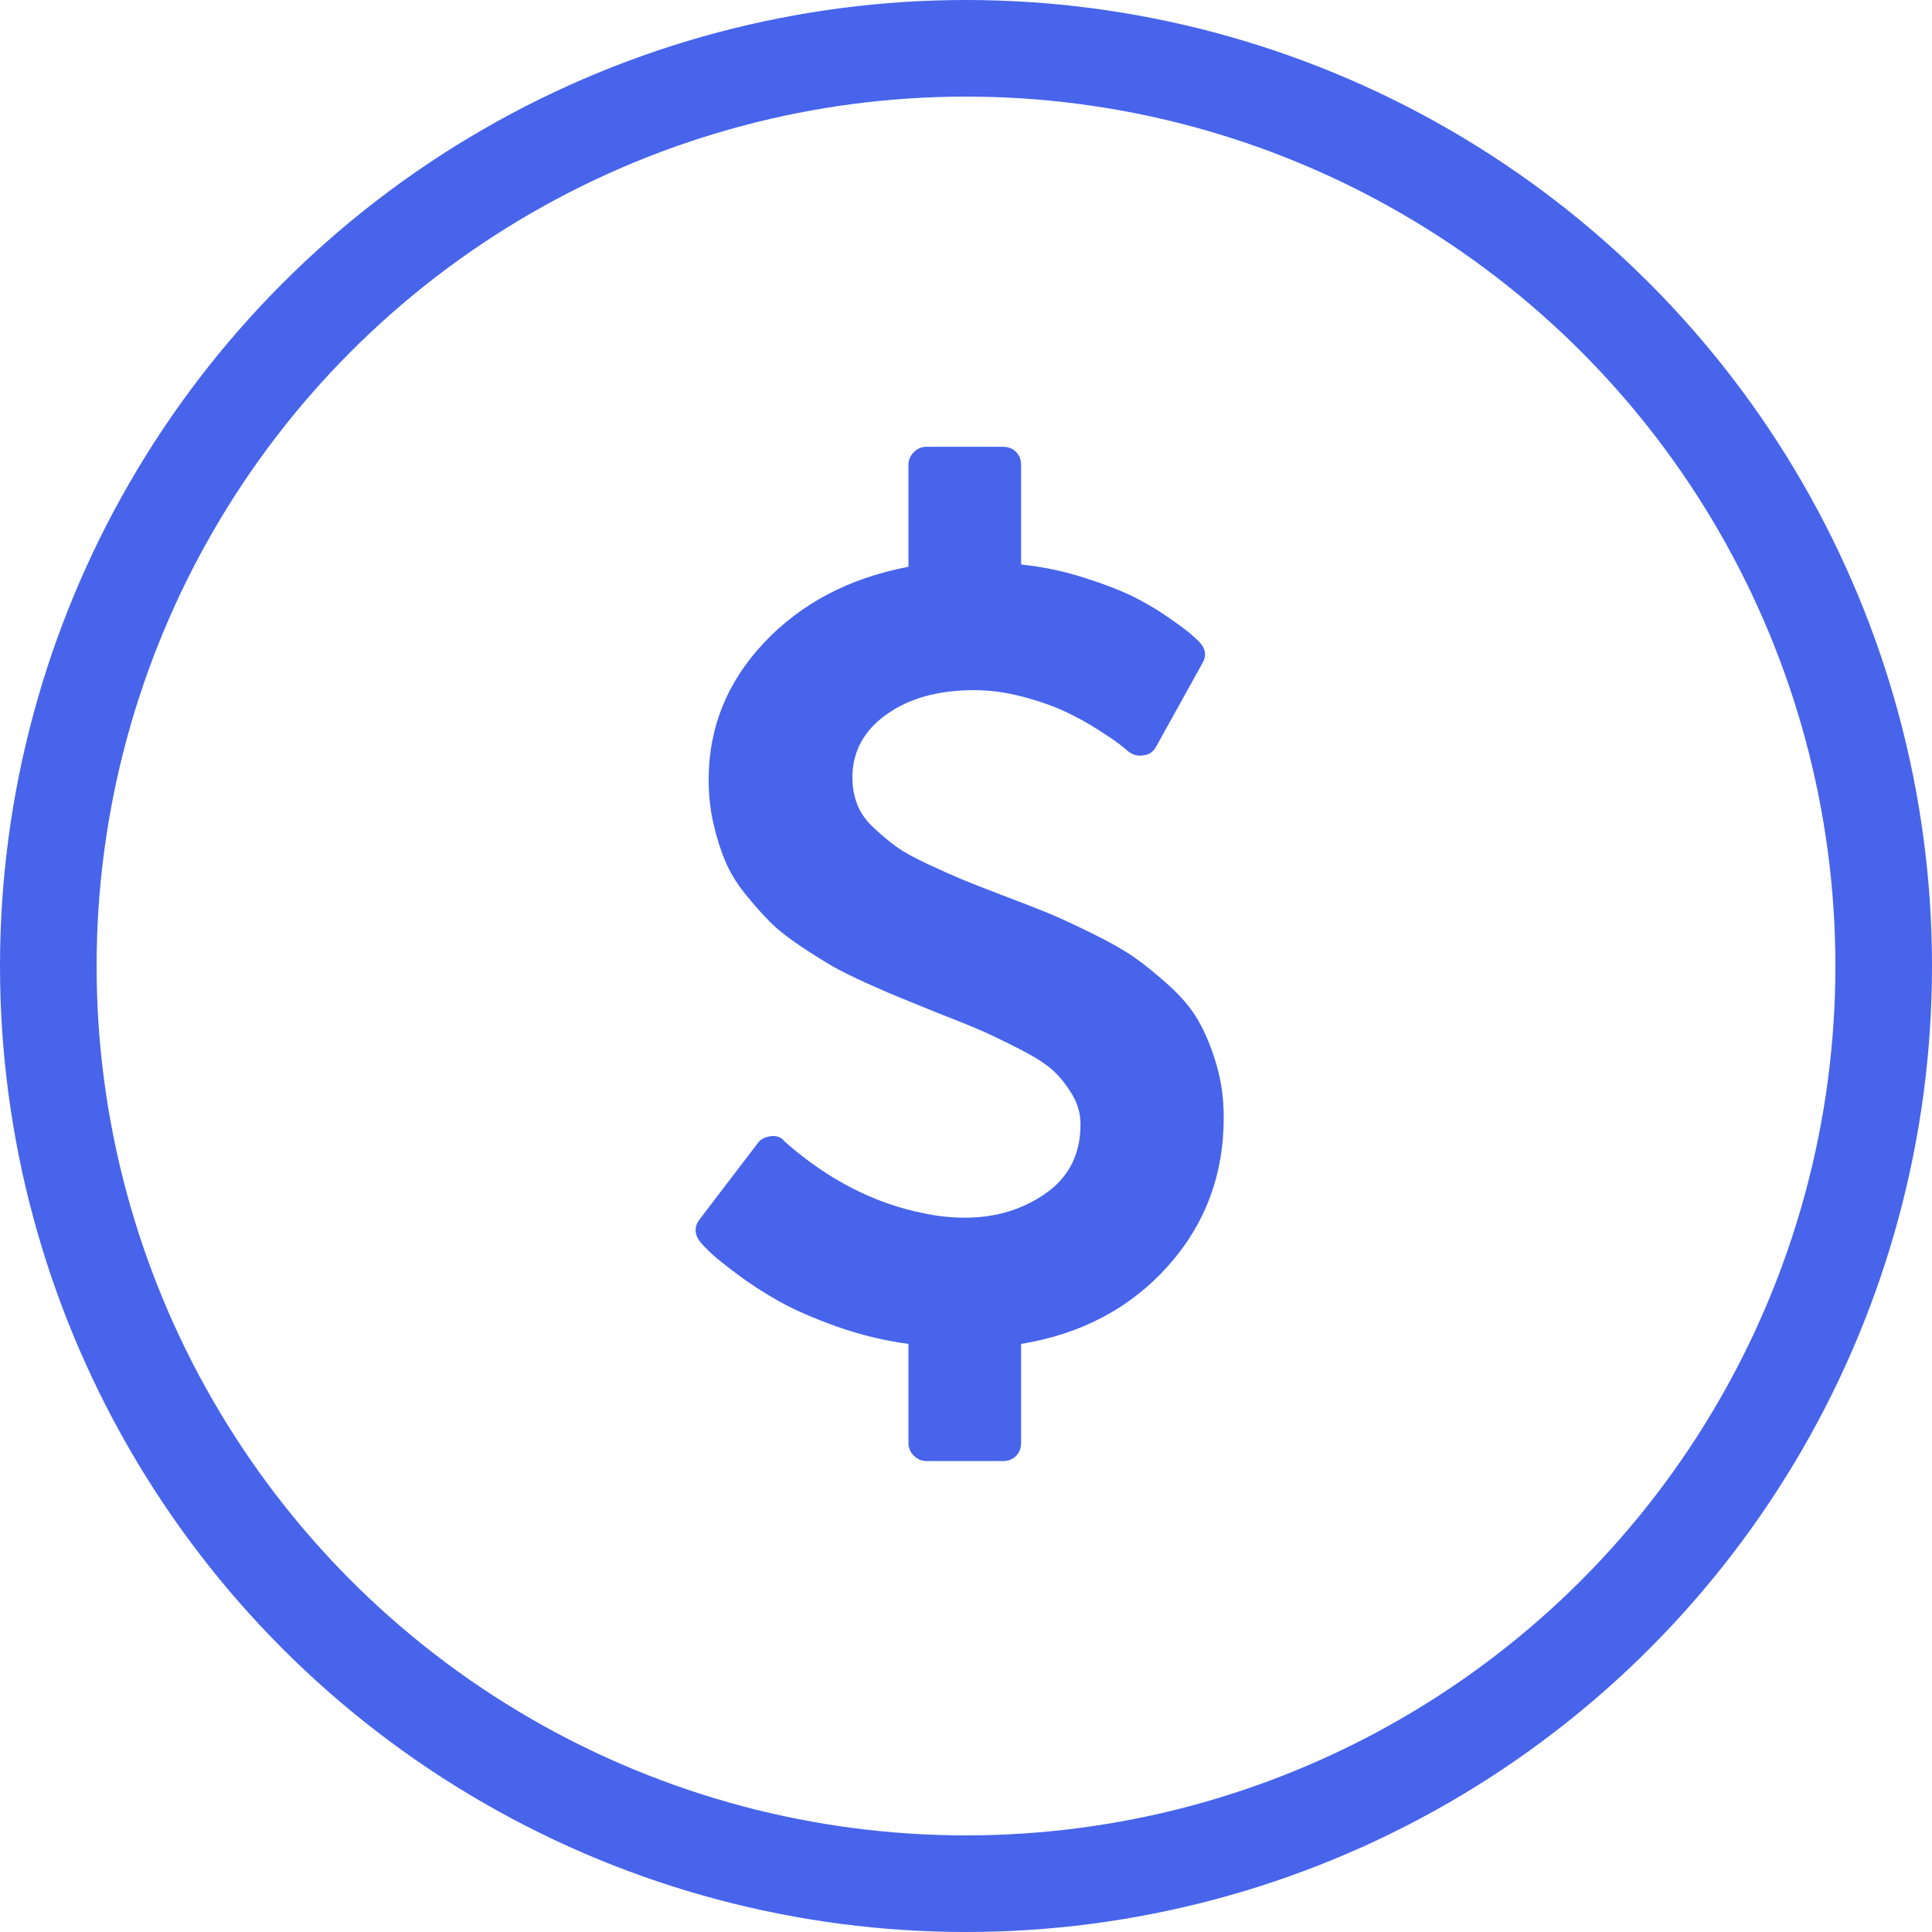 <svg xmlns="http://www.w3.org/2000/svg" width="160" height="160" viewBox="0 0 160 160" fill="none"><g clip-path="url(#clip0_39_96)"><path d="M101.344 92.547C101.344 97.328 99.789 101.445 96.68 104.898C93.57 108.352 89.531 110.484 84.562 111.297V119.5C84.562 119.937 84.422 120.297 84.141 120.578C83.859 120.859 83.5 121 83.062 121H76.734C76.328 121 75.977 120.852 75.68 120.555C75.383 120.258 75.234 119.906 75.234 119.5V111.297C73.172 111.016 71.18 110.531 69.258 109.844C67.336 109.156 65.75 108.461 64.5 107.758C63.25 107.055 62.094 106.305 61.031 105.508C59.969 104.711 59.242 104.125 58.852 103.75C58.461 103.375 58.188 103.094 58.031 102.906C57.5 102.25 57.469 101.609 57.938 100.984L62.766 94.656C62.984 94.344 63.344 94.156 63.844 94.094C64.312 94.031 64.688 94.172 64.969 94.516L65.062 94.609C68.594 97.703 72.391 99.656 76.453 100.469C77.609 100.719 78.766 100.844 79.922 100.844C82.453 100.844 84.68 100.172 86.602 98.828C88.523 97.484 89.484 95.578 89.484 93.109C89.484 92.234 89.25 91.406 88.781 90.625C88.312 89.844 87.789 89.188 87.211 88.656C86.633 88.125 85.719 87.539 84.469 86.898C83.219 86.258 82.188 85.758 81.375 85.398C80.562 85.039 79.312 84.531 77.625 83.875C76.406 83.375 75.445 82.984 74.742 82.703C74.039 82.422 73.078 82.008 71.859 81.461C70.641 80.914 69.664 80.43 68.93 80.008C68.195 79.586 67.312 79.031 66.281 78.344C65.25 77.656 64.414 76.992 63.773 76.352C63.133 75.711 62.453 74.945 61.734 74.055C61.016 73.164 60.461 72.258 60.07 71.336C59.68 70.414 59.352 69.375 59.086 68.219C58.82 67.062 58.688 65.844 58.688 64.562C58.688 60.25 60.219 56.469 63.281 53.219C66.344 49.969 70.328 47.875 75.234 46.938V38.5C75.234 38.094 75.383 37.742 75.68 37.445C75.977 37.148 76.328 37 76.734 37H83.062C83.5 37 83.859 37.141 84.141 37.422C84.422 37.703 84.562 38.062 84.562 38.5V46.75C86.344 46.938 88.07 47.297 89.742 47.828C91.414 48.359 92.773 48.883 93.82 49.398C94.867 49.914 95.859 50.5 96.797 51.156C97.734 51.812 98.344 52.266 98.625 52.516C98.906 52.766 99.141 52.984 99.328 53.172C99.859 53.734 99.938 54.328 99.562 54.953L95.766 61.797C95.516 62.266 95.156 62.516 94.688 62.547C94.25 62.641 93.828 62.531 93.422 62.219C93.328 62.125 93.102 61.938 92.742 61.656C92.383 61.375 91.773 60.961 90.914 60.414C90.055 59.867 89.141 59.367 88.172 58.914C87.203 58.461 86.039 58.055 84.68 57.695C83.32 57.336 81.984 57.156 80.672 57.156C77.703 57.156 75.281 57.828 73.406 59.172C71.531 60.516 70.594 62.25 70.594 64.375C70.594 65.188 70.727 65.938 70.992 66.625C71.258 67.312 71.719 67.961 72.375 68.57C73.031 69.18 73.648 69.695 74.227 70.117C74.805 70.539 75.68 71.023 76.852 71.57C78.023 72.117 78.969 72.539 79.688 72.836C80.406 73.133 81.5 73.562 82.969 74.125C84.625 74.75 85.891 75.242 86.766 75.602C87.641 75.961 88.828 76.508 90.328 77.242C91.828 77.977 93.008 78.641 93.867 79.234C94.727 79.828 95.695 80.609 96.773 81.578C97.852 82.547 98.68 83.539 99.258 84.555C99.836 85.57 100.328 86.766 100.734 88.141C101.141 89.516 101.344 90.984 101.344 92.547Z" fill="#4764EB"></path></g><circle cx="80" cy="80" r="76" stroke="#4764EB" stroke-width="8"></circle><defs><clipPath id="clip0_39_96"><rect width="45" height="84" fill="white" transform="translate(57 37)"></rect></clipPath></defs></svg>